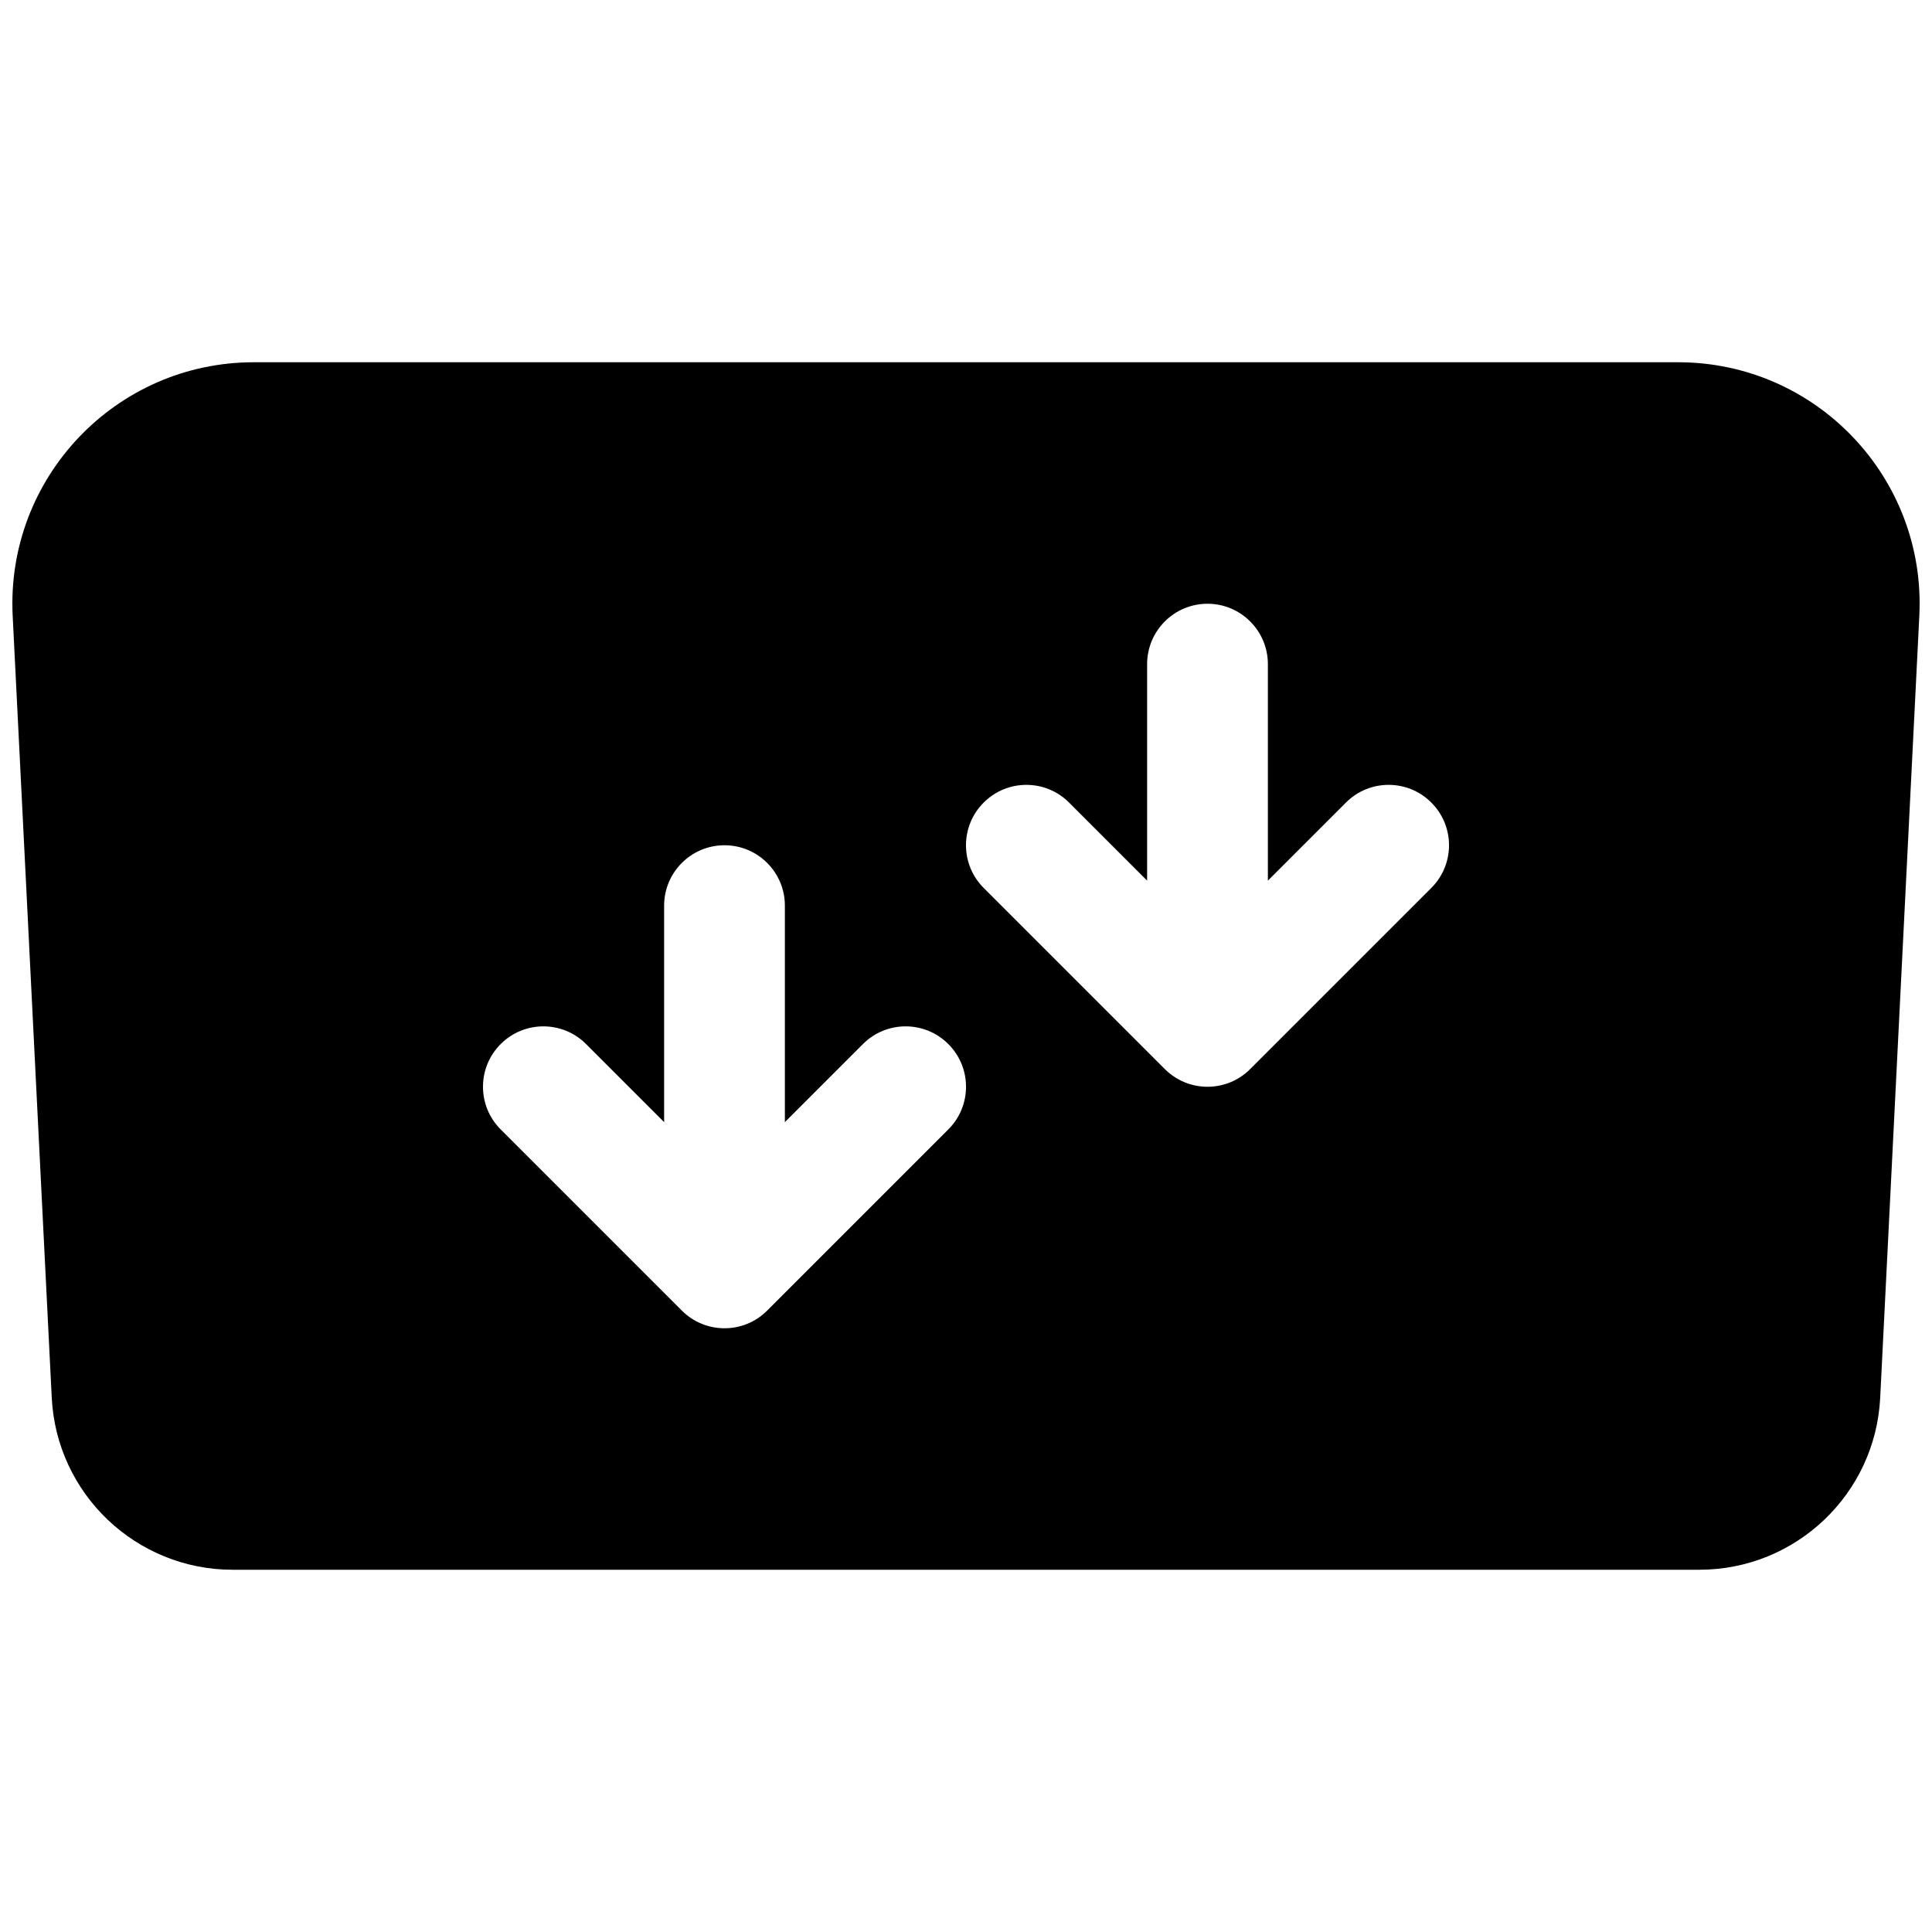 <svg width="32" height="32" viewBox="0 0 32 32" fill="none" xmlns="http://www.w3.org/2000/svg">
<path fill-rule="evenodd" clip-rule="evenodd" d="M0.21 10.2C0.096 7.915 1.917 6 4.205 6H27.795C30.083 6 31.904 7.915 31.79 10.2L31.142 23.15C31.063 24.746 29.745 26 28.146 26H3.854C2.255 26 0.937 24.746 0.857 23.15L0.21 10.2ZM11.293 21.707L8.293 18.707C7.902 18.317 7.902 17.683 8.293 17.293C8.683 16.902 9.317 16.902 9.707 17.293L11 18.586V15C11 14.448 11.448 14 12 14C12.552 14 13 14.448 13 15V18.586L14.293 17.293C14.683 16.902 15.317 16.902 15.707 17.293C16.098 17.683 16.098 18.317 15.707 18.707L12.707 21.707C12.317 22.098 11.683 22.098 11.293 21.707ZM16.293 14.707L19.293 17.707C19.683 18.098 20.317 18.098 20.707 17.707L23.707 14.707C24.098 14.317 24.098 13.683 23.707 13.293C23.317 12.902 22.683 12.902 22.293 13.293L21 14.586V11C21 10.448 20.552 10 20 10C19.448 10 19 10.448 19 11V14.586L17.707 13.293C17.317 12.902 16.683 12.902 16.293 13.293C15.902 13.683 15.902 14.317 16.293 14.707Z" fill="black"/>
</svg>
